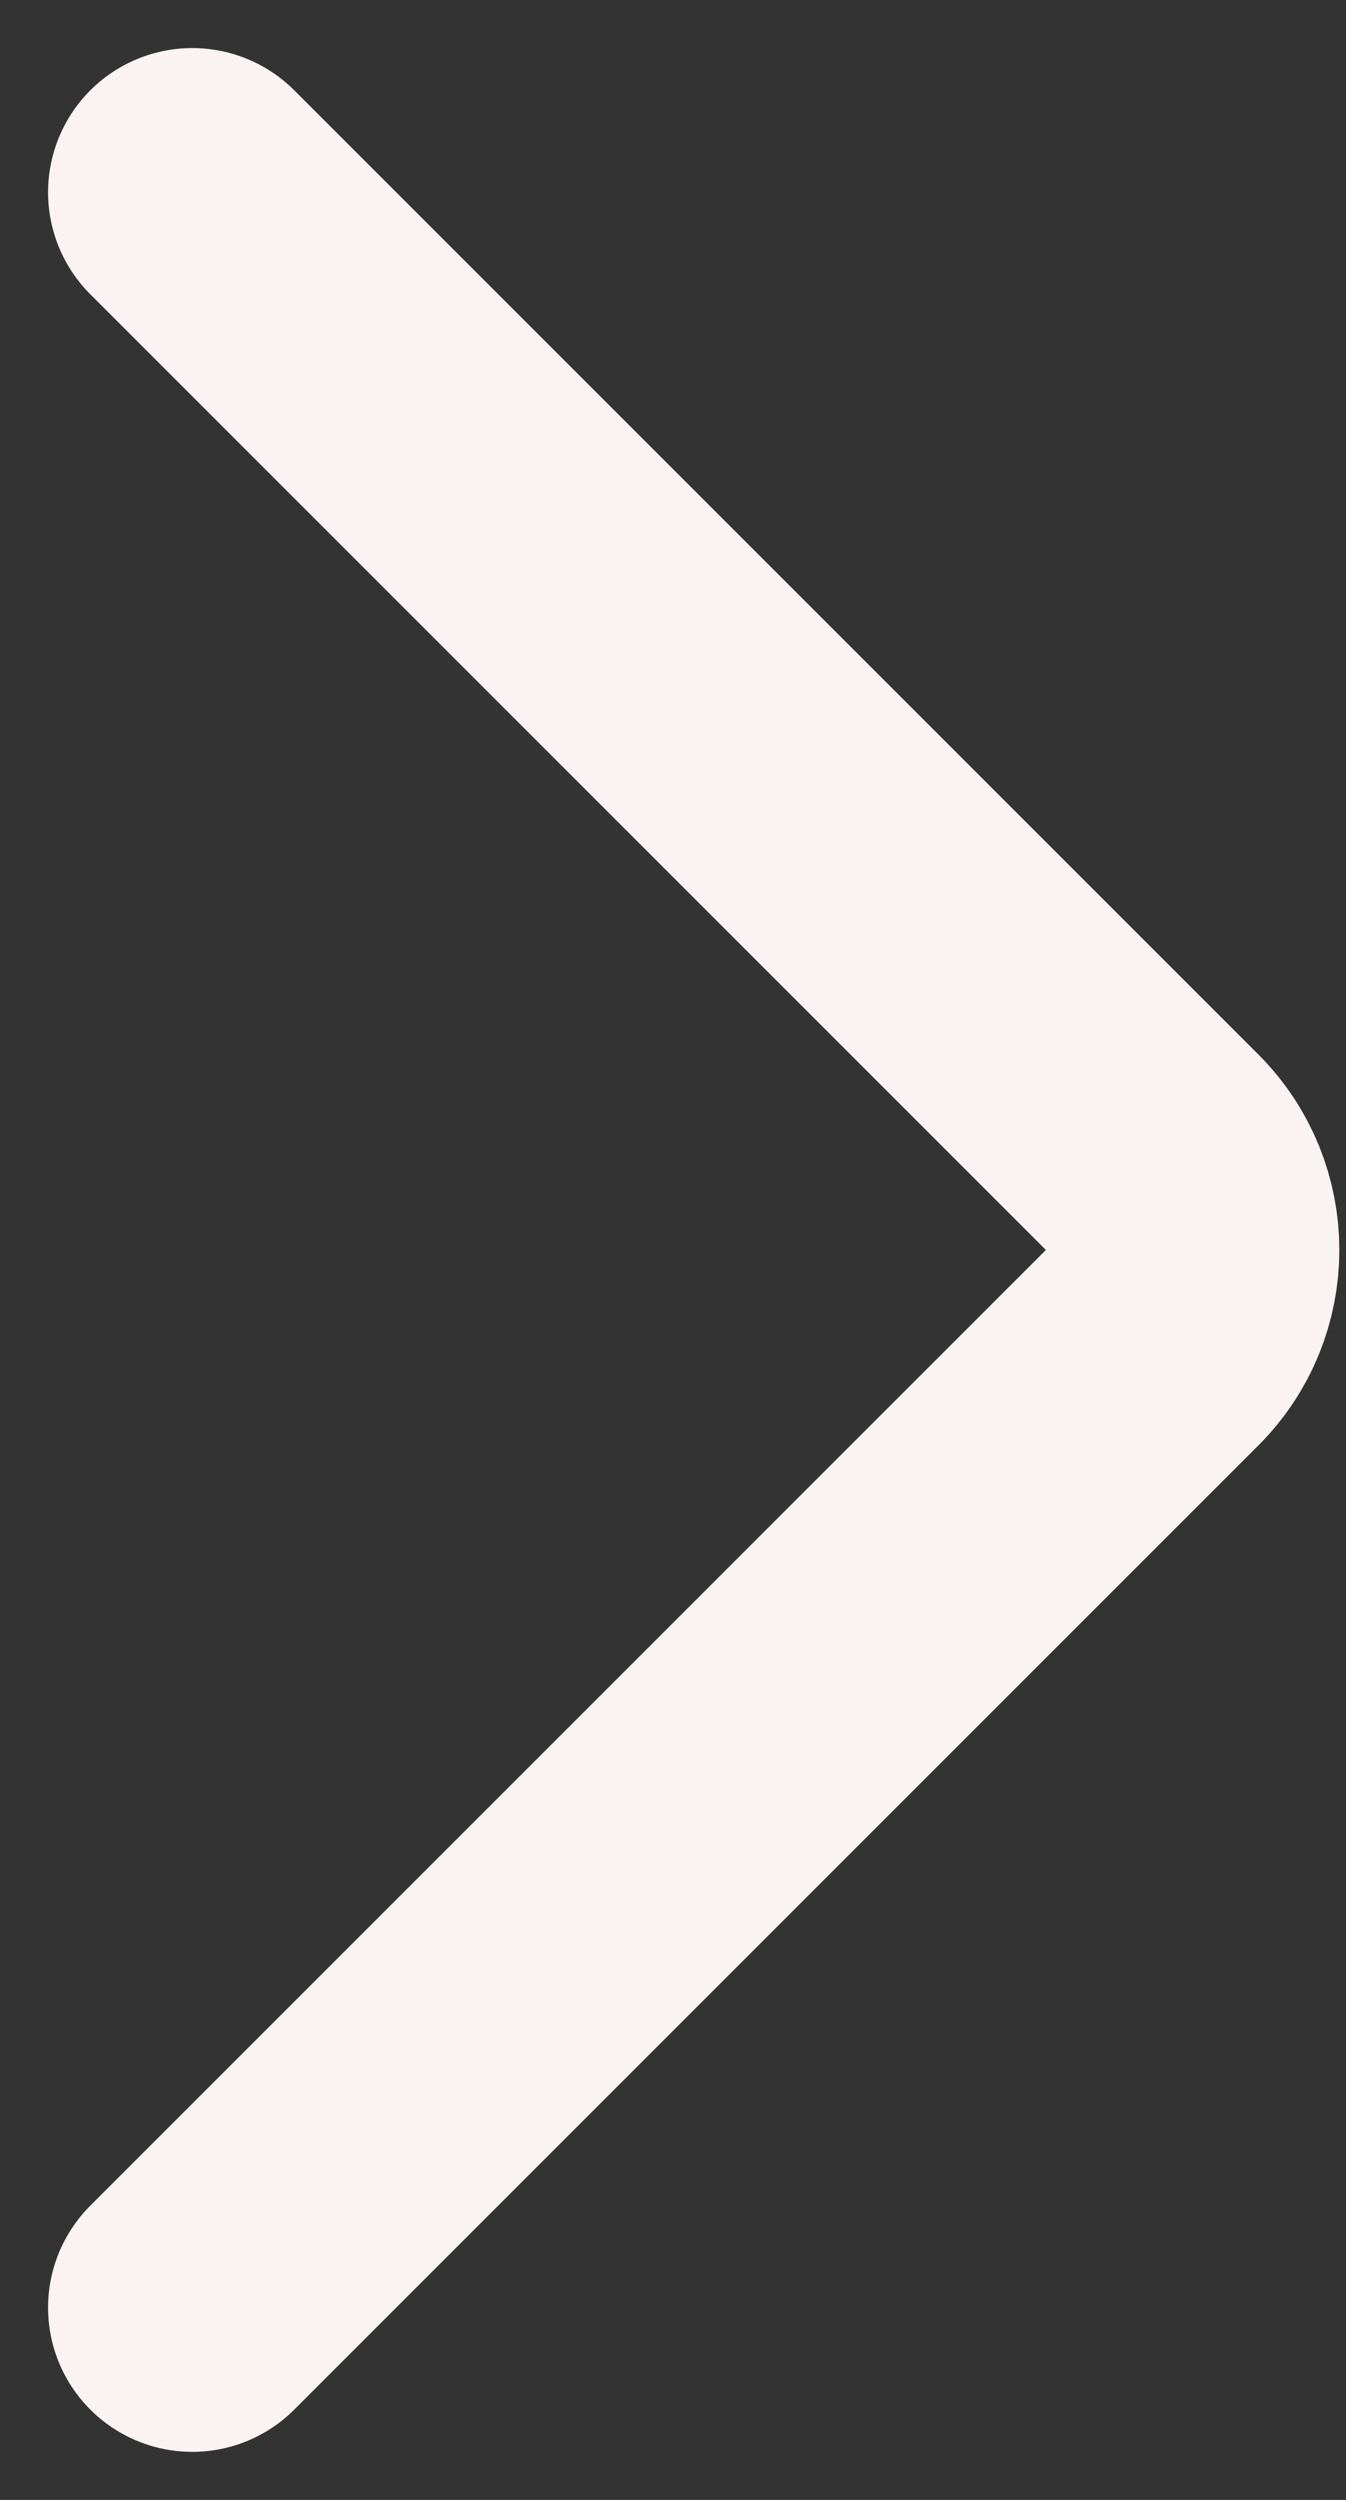 <?xml version="1.0" encoding="UTF-8" standalone="no"?><svg width='14' height='26' viewBox='0 0 14 26' fill='none' xmlns='http://www.w3.org/2000/svg'>
<rect x="0" y="0" width="14" height="26" fill="#333333" stroke="none"/>
<path d='M2 2L12.028 12.028C12.565 12.565 12.565 13.435 12.028 13.972L2 24' stroke='#FBF3F3' stroke-width='3' stroke-linecap='round'/>
</svg>
